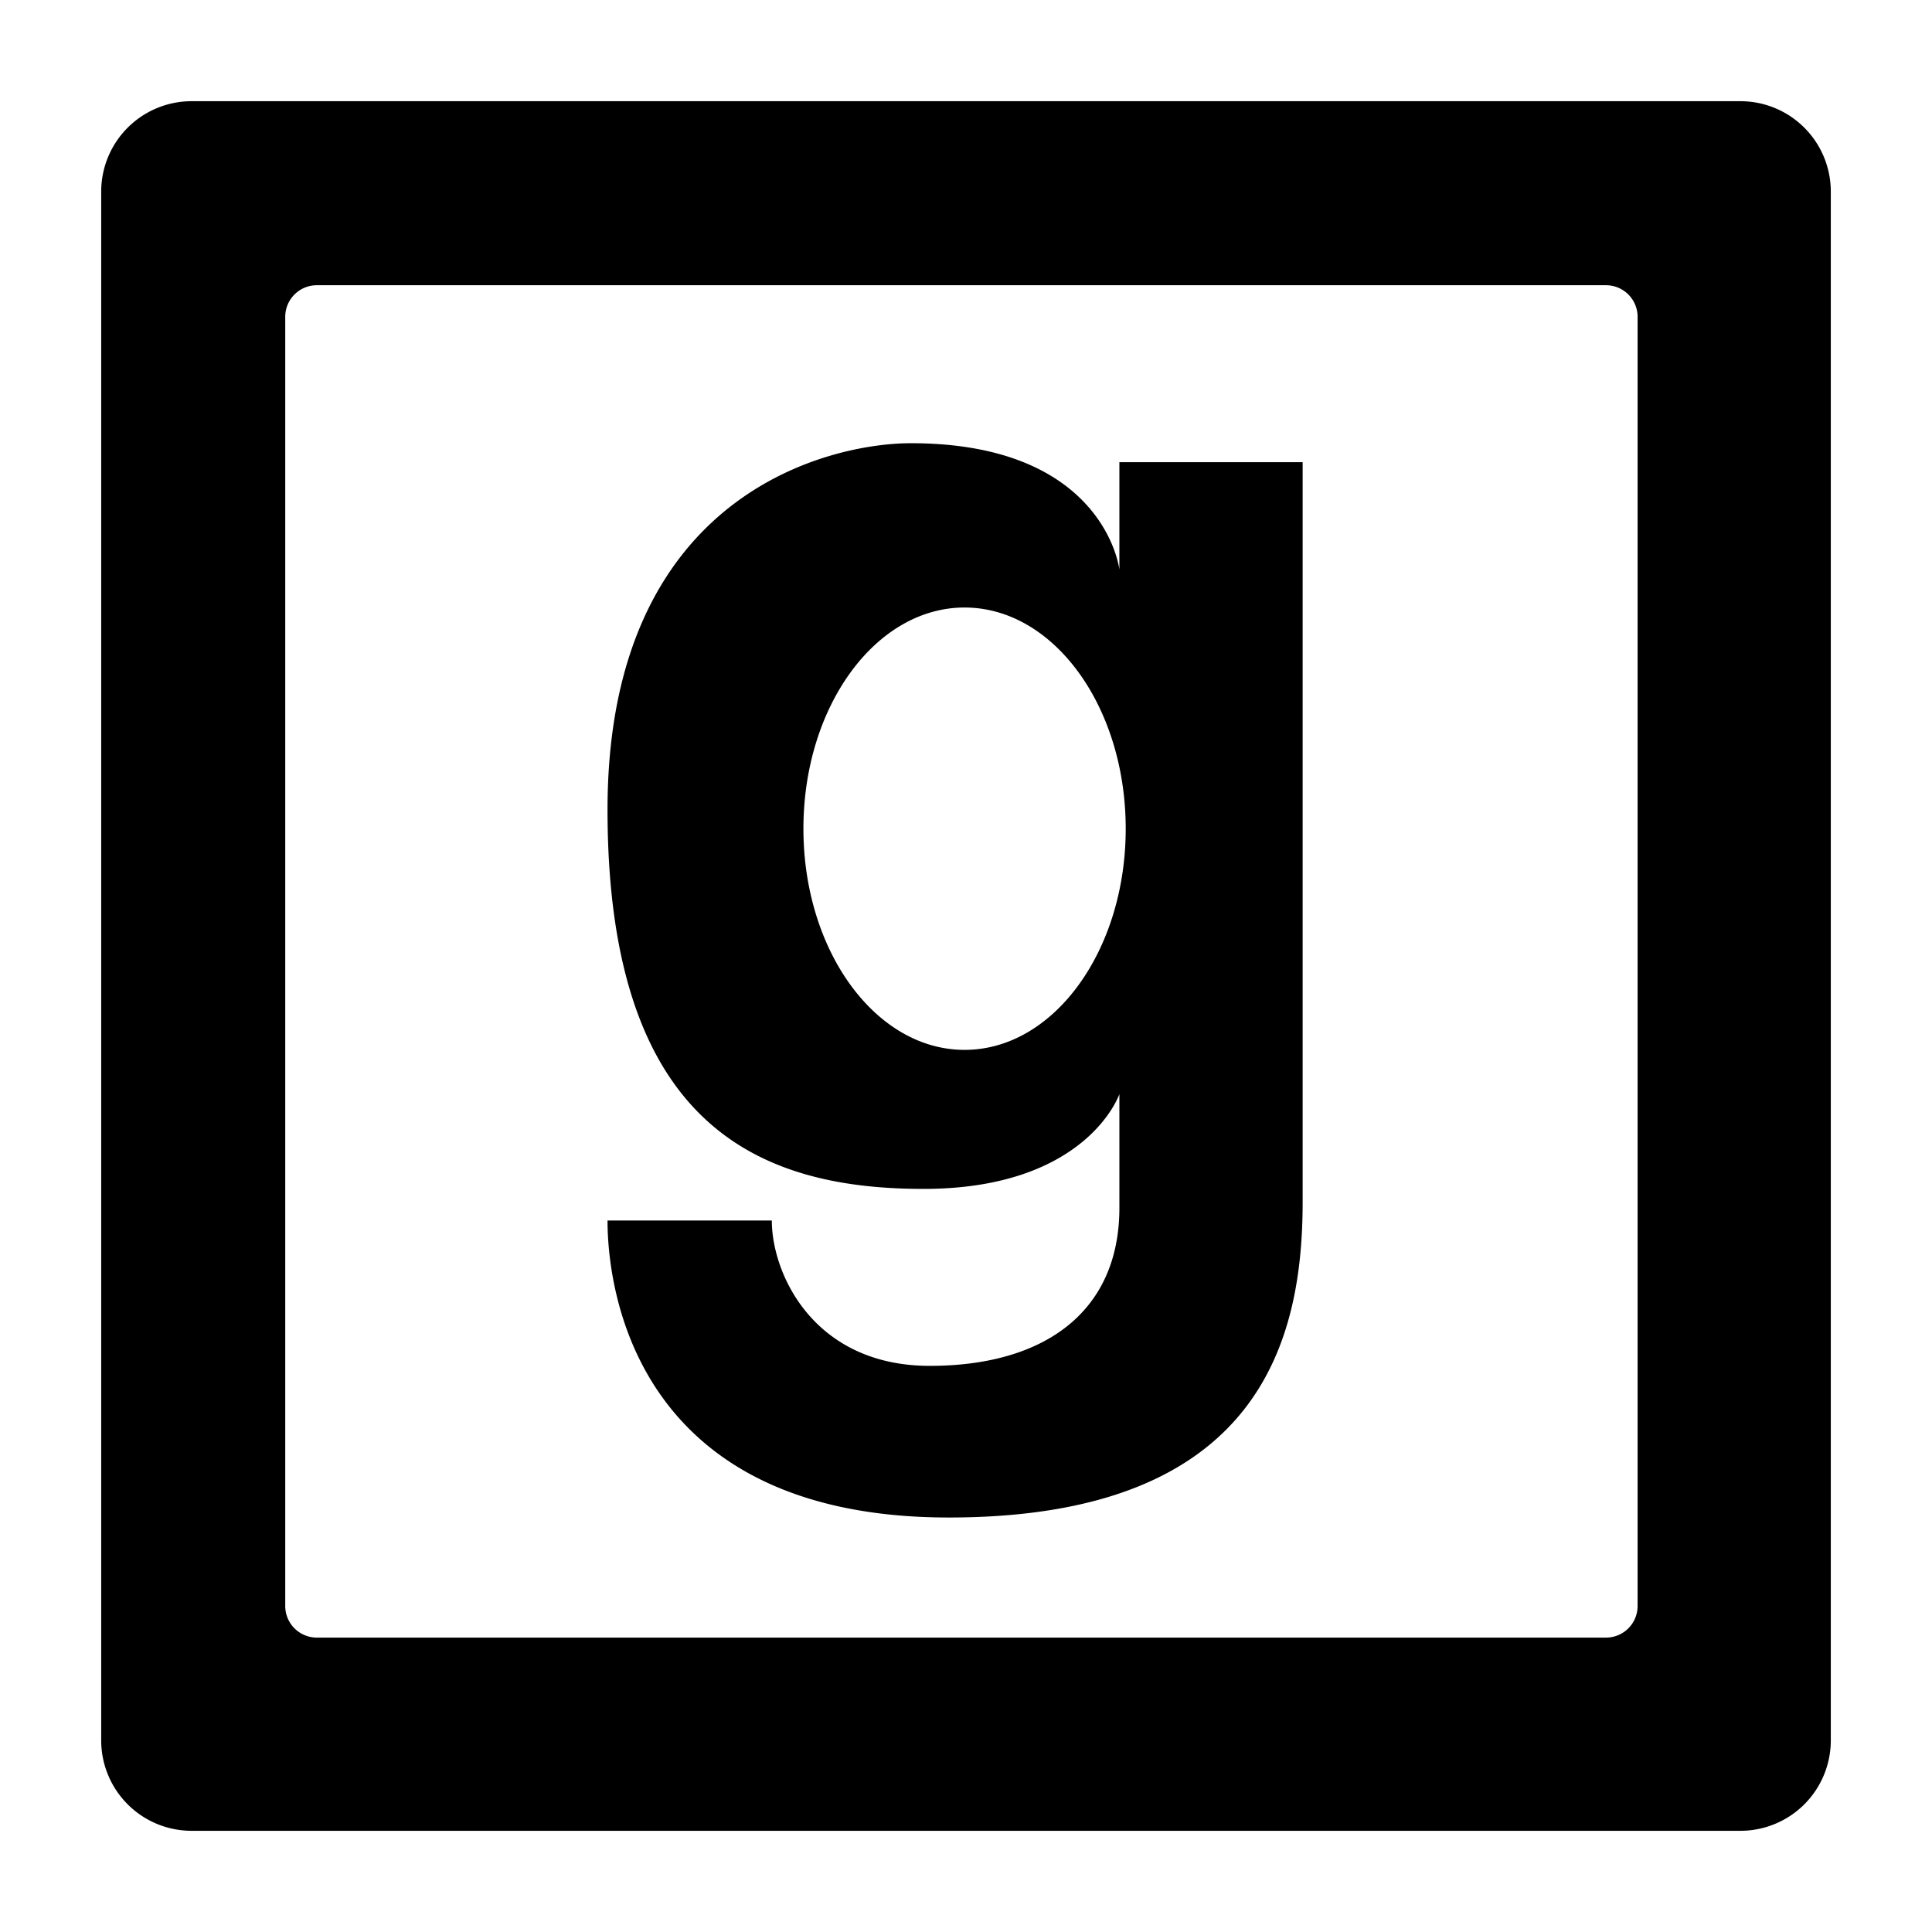 <svg xmlns="http://www.w3.org/2000/svg" width="99.96" height="99.96" viewBox="0 0 420 420">
<defs>
    <style>
      .cls-1 {
        fill-rule: evenodd;
      }
    </style>
  </defs>
  <path id="gmod" class="cls-1" d="M378.348,398H41.652A19.651,19.651,0,0,1,22,378.348V41.652A19.652,19.652,0,0,1,41.652,22h336.7A19.651,19.651,0,0,1,398,41.652v336.7A19.651,19.651,0,0,1,378.348,398ZM356,68.877a6.869,6.869,0,0,0-6.869-6.869H68.877a6.869,6.869,0,0,0-6.869,6.869V349.126A6.869,6.869,0,0,0,68.877,356H349.126A6.87,6.87,0,0,0,356,349.126V68.877ZM206.254,329.893c-68.323,0-74.184-49.818-74.184-64.567h35.718c0,11.736,9.222,31.6,34.344,31.6s41.213-11.91,41.213-34.344V237.85s-6.993,20.607-42.586,20.607-68.689-13.573-68.689-82.426,48.4-79.679,65.941-79.679c42.231,0,45.334,27.476,45.334,27.476V100.473h39.84V261.2C283.185,290.545,274.577,329.893,206.254,329.893Zm3.434-197.823c-19.347,0-35.031,21.527-35.031,48.082s15.684,48.082,35.031,48.082,35.031-21.527,35.031-48.082S229.035,132.07,209.688,132.07Z"/>
</svg>
